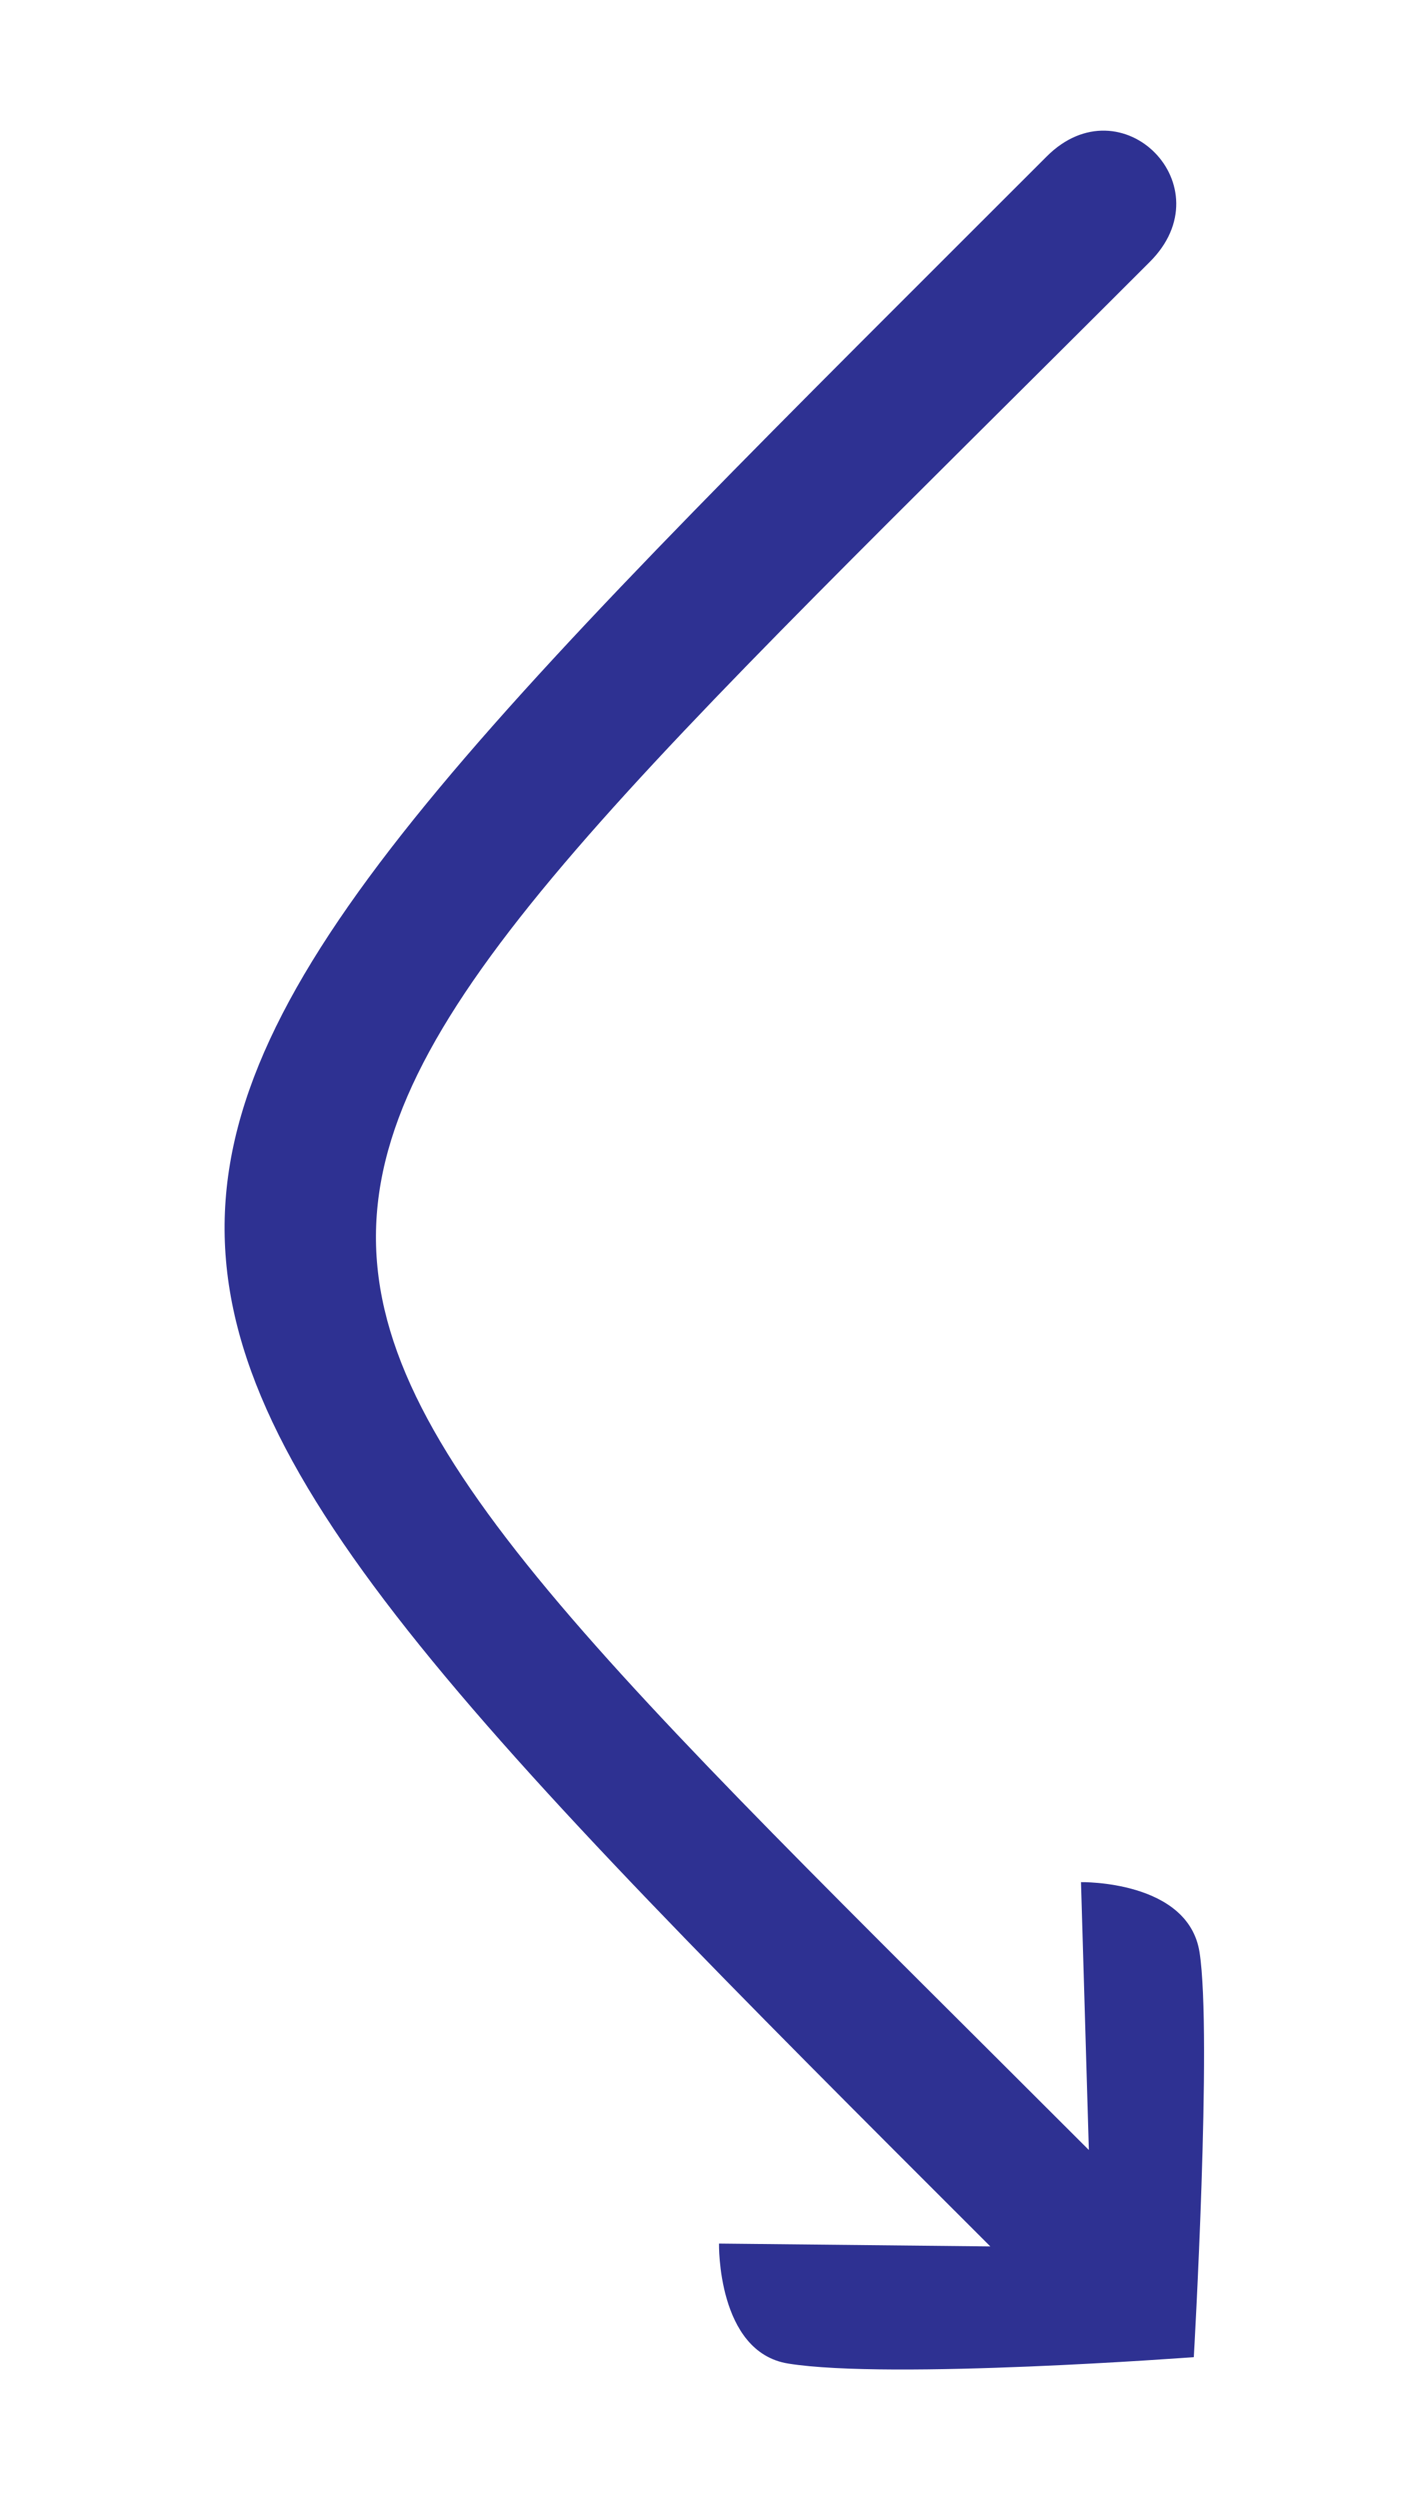 <?xml version="1.0" encoding="utf-8"?>
<svg version="1.1" id="Layer_1"
	xmlns="http://www.w3.org/2000/svg"
	xmlns:xlink="http://www.w3.org/1999/xlink" viewBox="0 0 200 350" xml:space="preserve">

	<path fill="#2E3192" d="M146.6,21.9c10.5-10.5,25.1,4.2,14.4,14.8C18.7,179,17.3,165.8,152.5,301l-1.1-37.5c0,0,15-0.3,16.6,9.8
	c1.8,11.5-0.8,56.7-0.8,56.7s-42.5,3.2-56.8,0.9c-10-1.6-9.7-16.8-9.7-16.8l38,0.4C-7.6,168.4-3.5,172,146.6,21.9L146.6,21.9z"/>
</svg>
